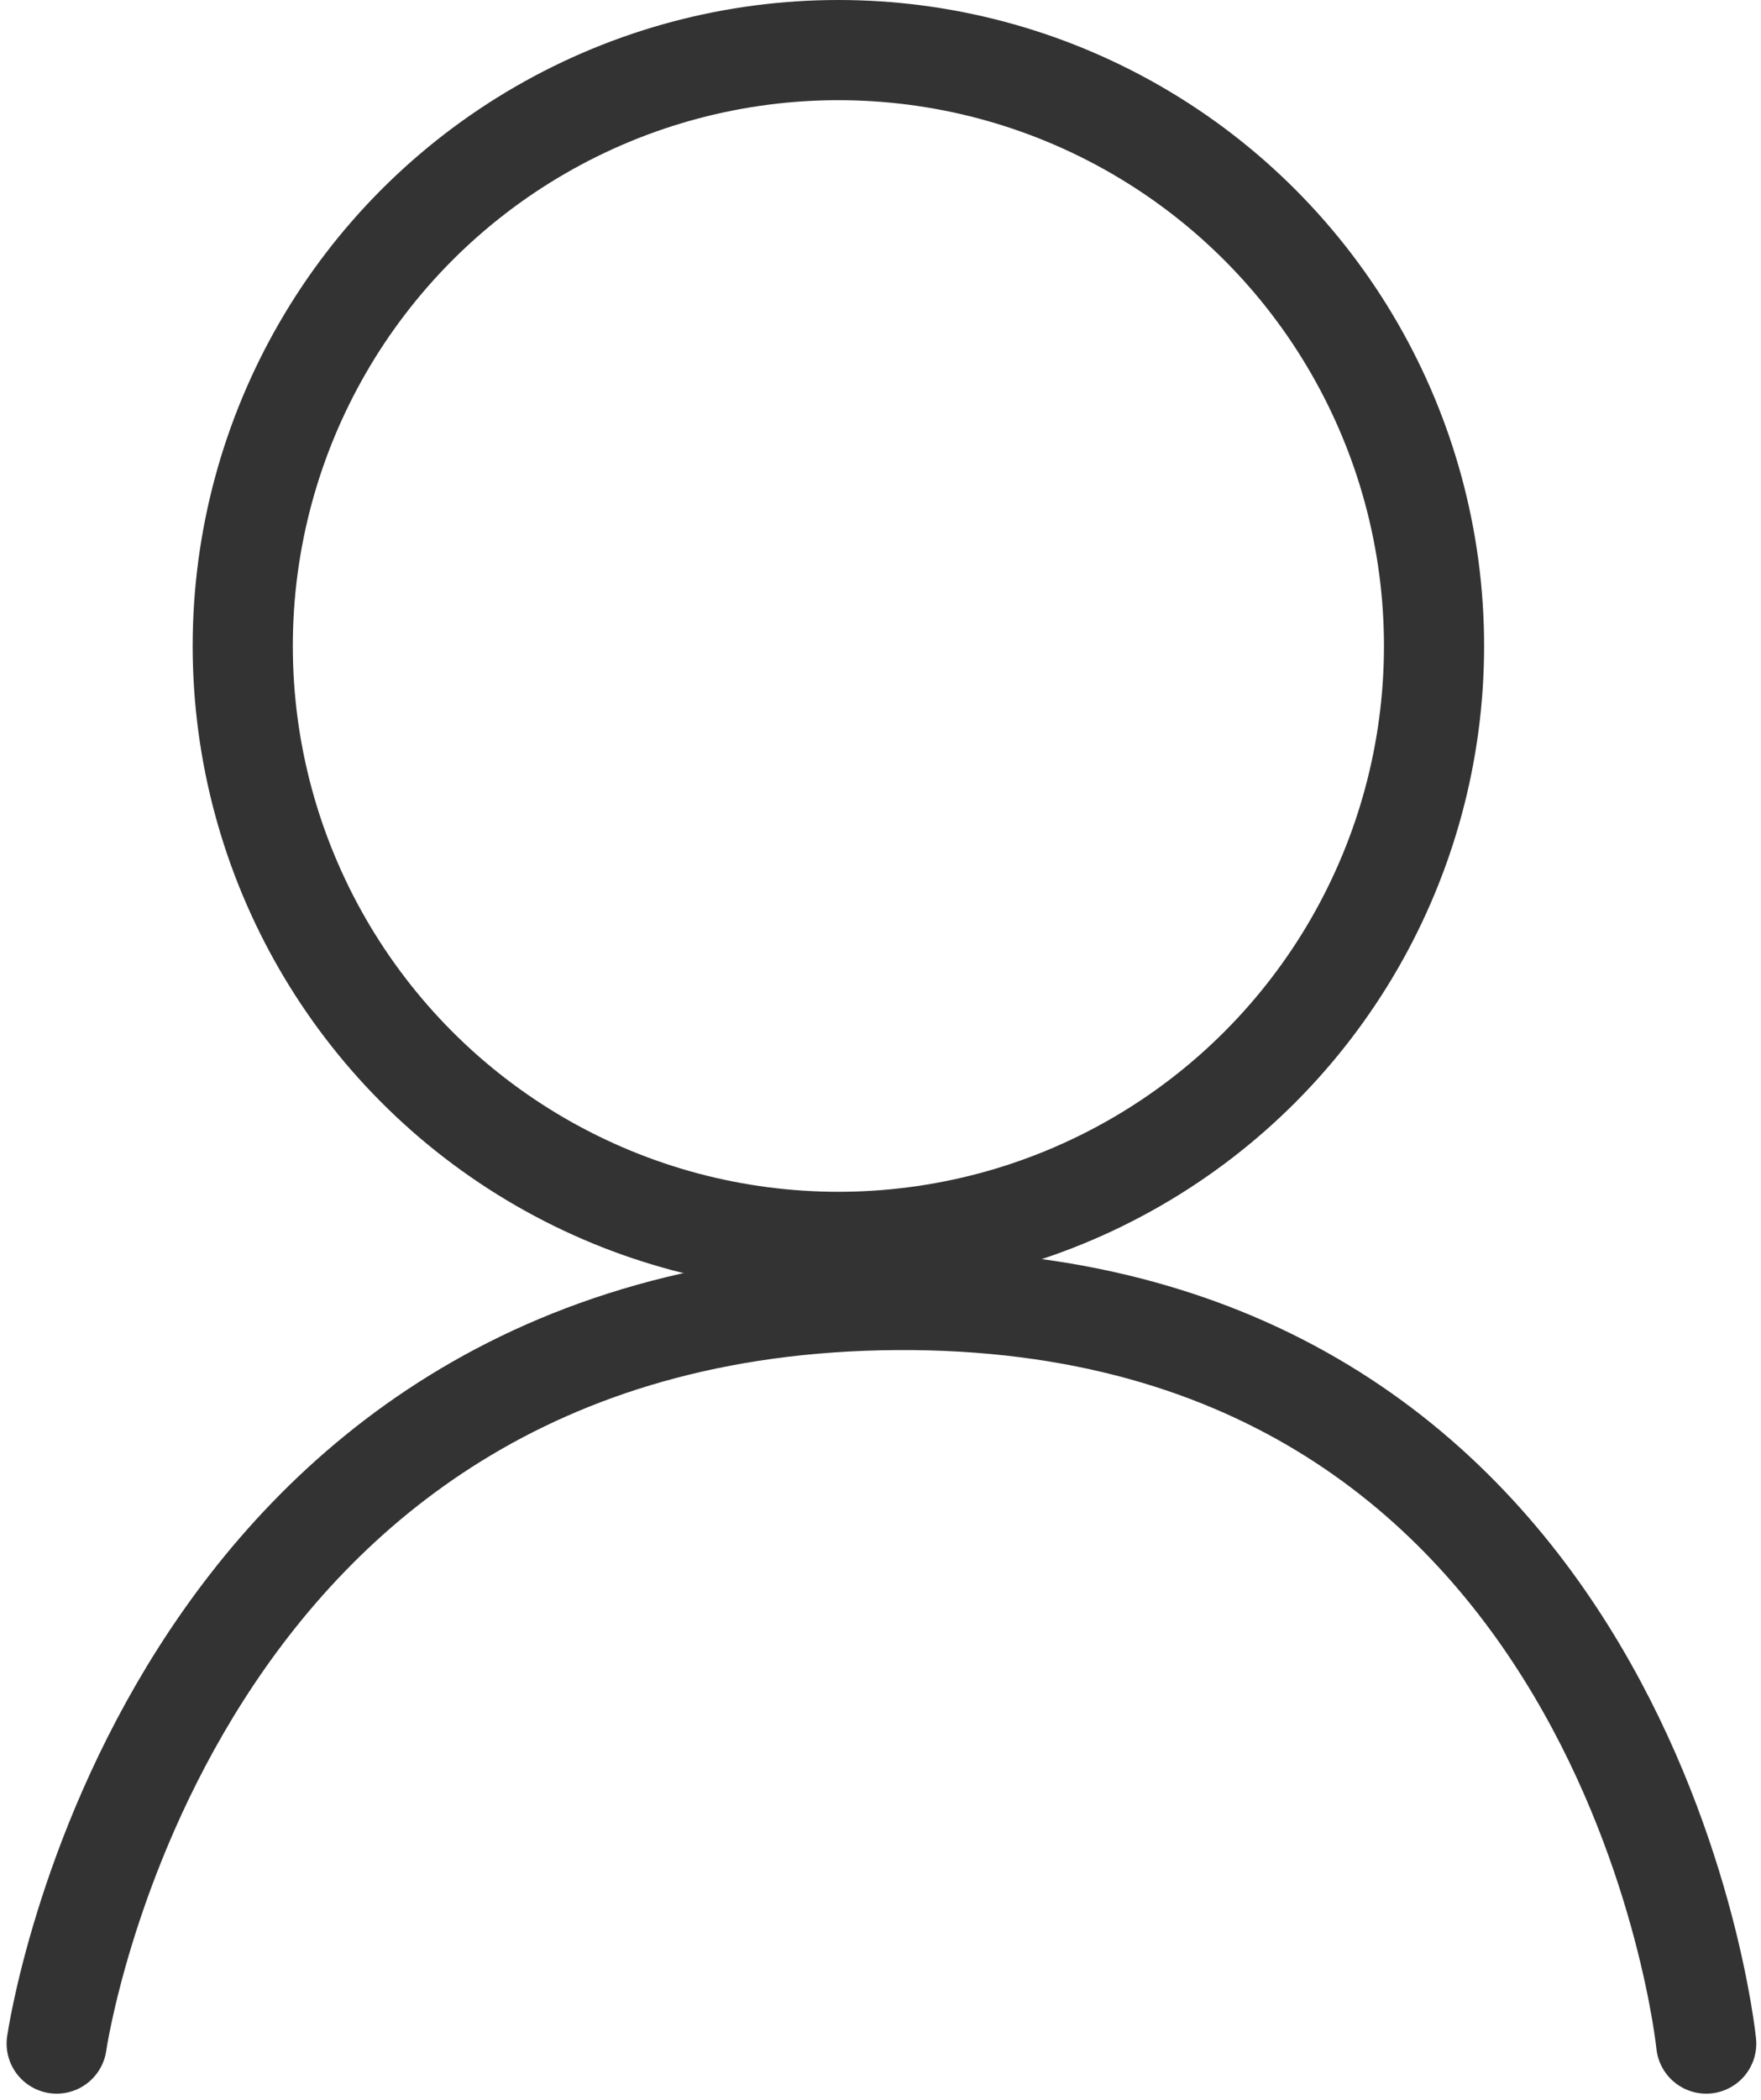 <svg xmlns="http://www.w3.org/2000/svg" width="17.585" height="20.964" viewBox="0 0 17.585 20.964"><defs><style>.a{opacity:0.8;}.b,.c,.e{fill:none;}.b,.c{stroke:#000;}.c{stroke-linecap:round;}.d{stroke:none;}</style></defs><g class="a" transform="translate(0.566)"><g class="b" transform="translate(1.358)"><circle class="d" cx="6.448" cy="6.448" r="6.448"/><circle class="e" cx="6.448" cy="6.448" r="5.948"/></g><path class="c" d="M304,123.739s1.056-7.377,8.388-7.422,8.084,7.422,8.084,7.422" transform="translate(-304 -103.341)"/></g></svg>